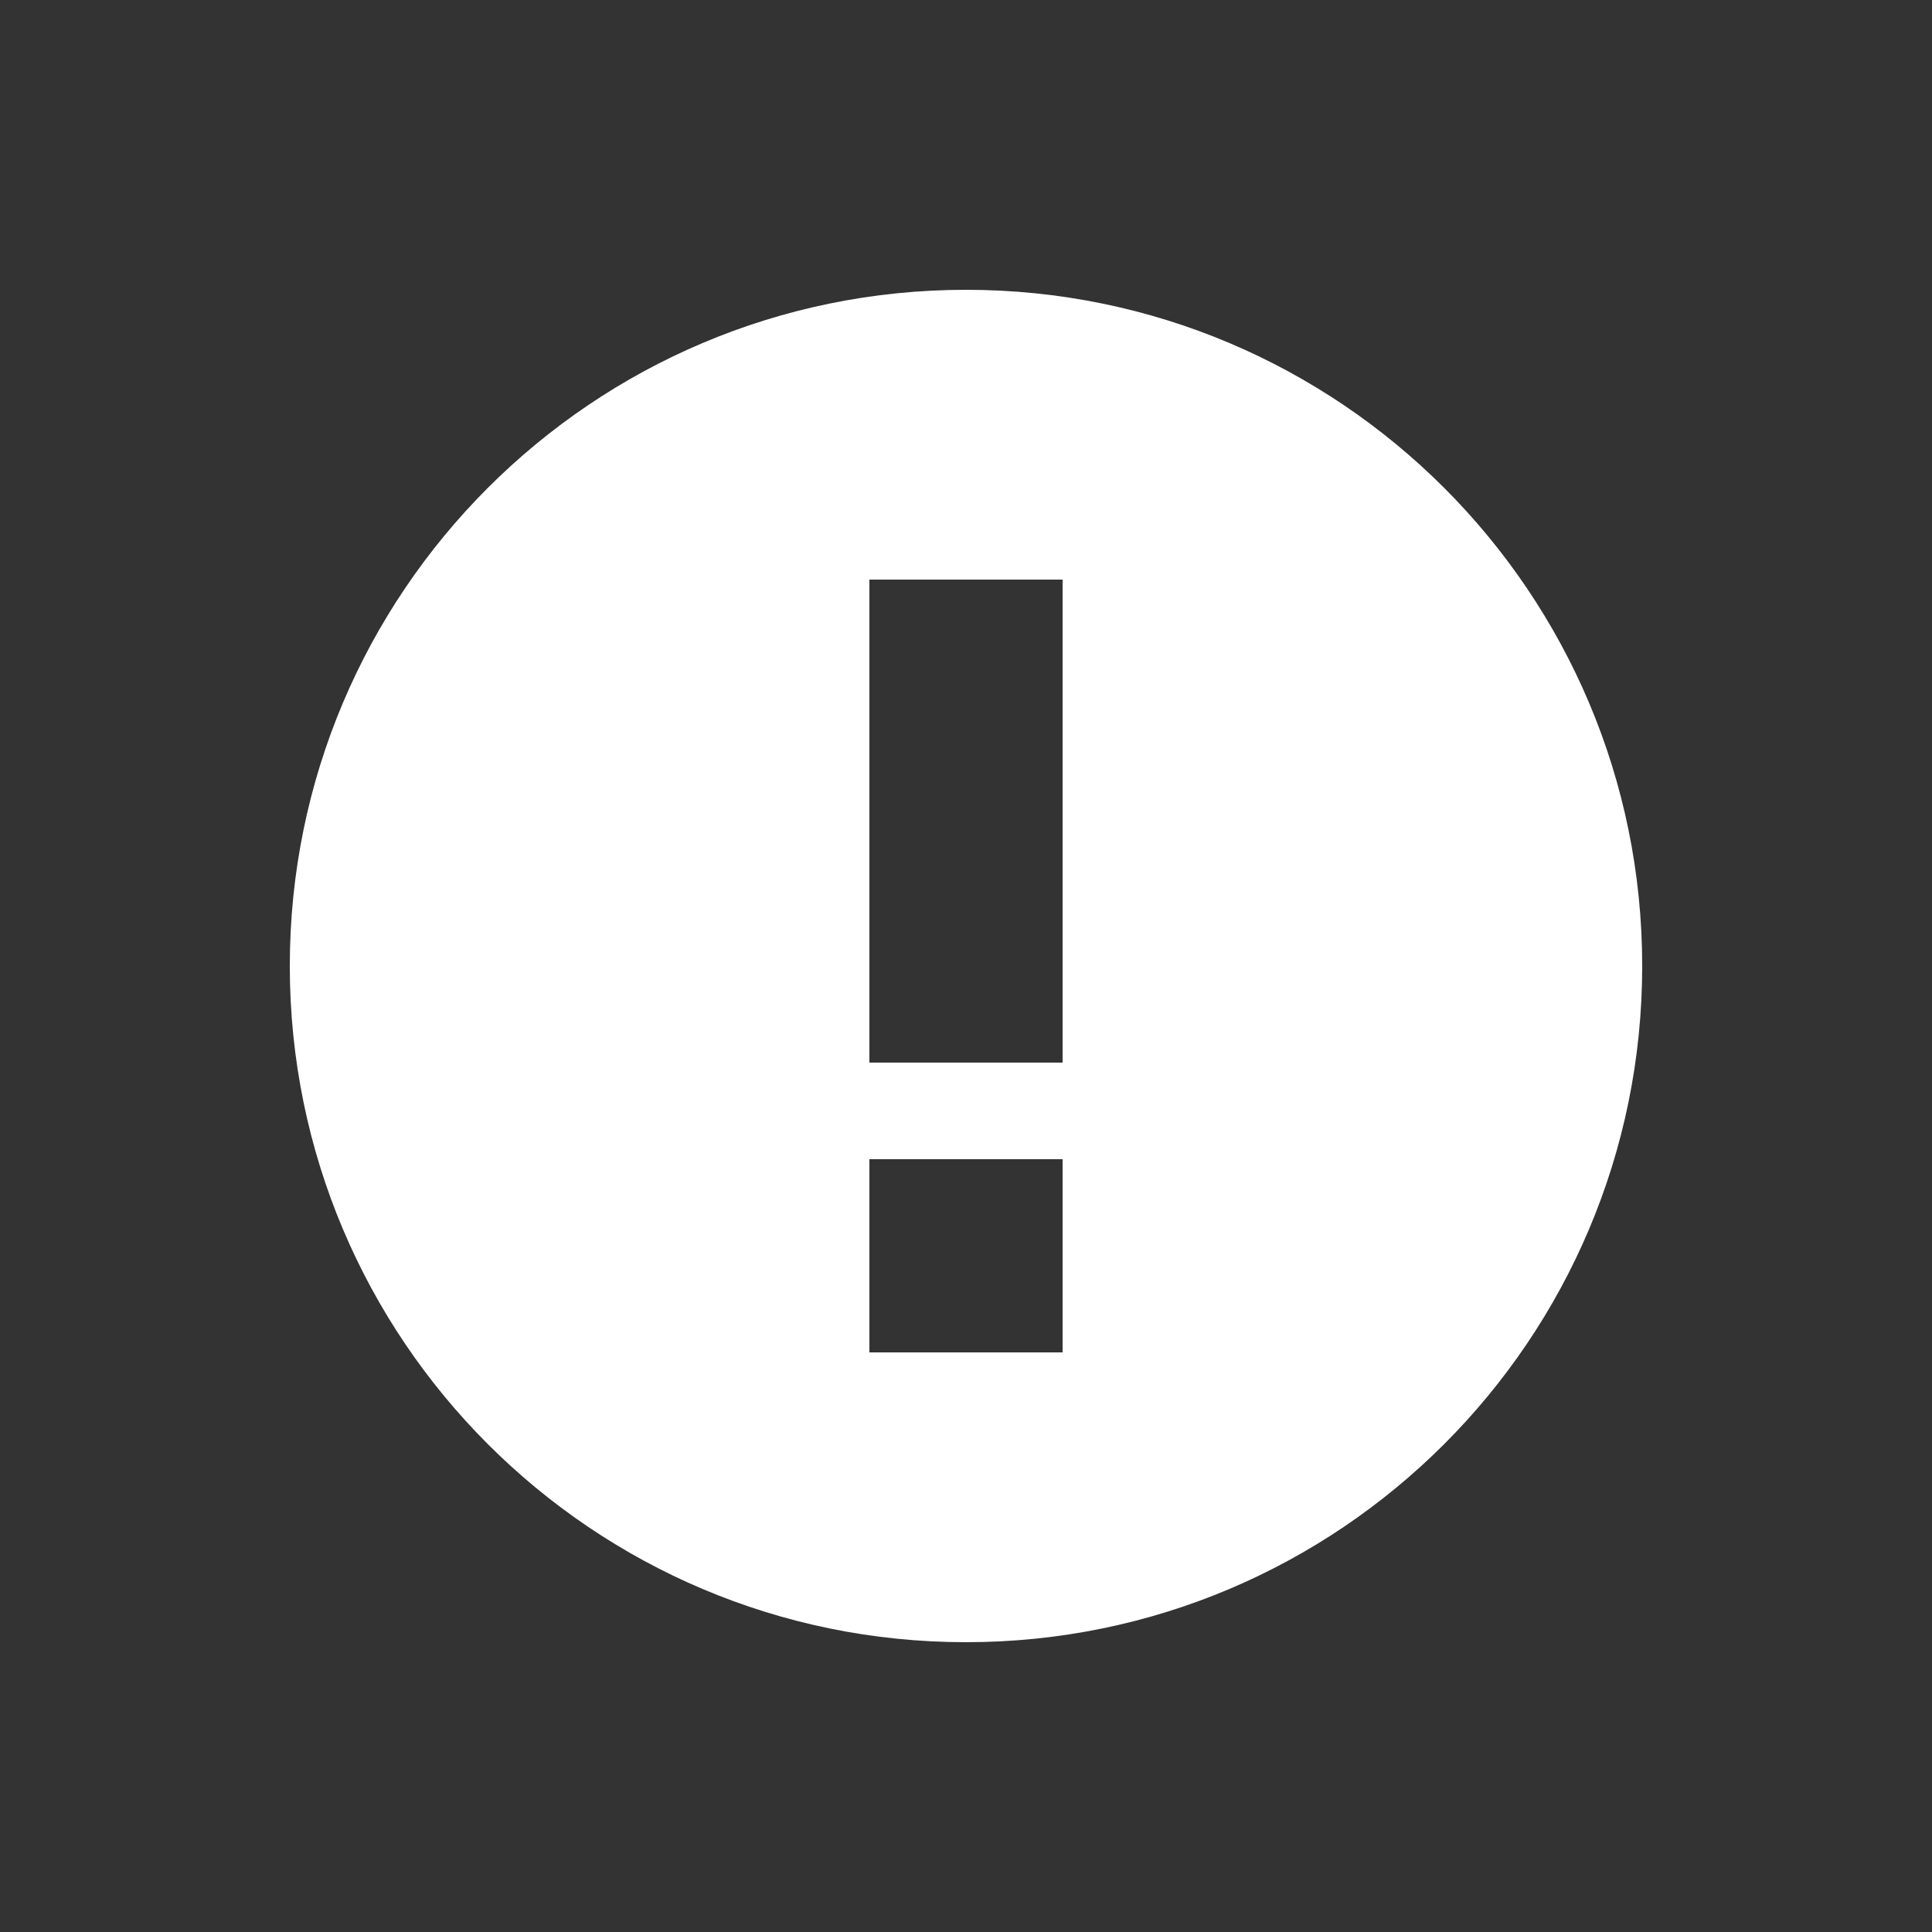<?xml version="1.0" encoding="UTF-8"?>
<svg width="20px" height="20px" viewBox="0 0 20 20" version="1.1" xmlns="http://www.w3.org/2000/svg" xmlns:xlink="http://www.w3.org/1999/xlink">
    <rect x="0" y="0" width="20" height="20" fill="#333333" stroke="none"/>
    <!-- Generator: sketchtool 52.5 (67469) - http://www.bohemiancoding.com/sketch -->
    <title>7ADEE295-FE5A-4E63-8832-36A66EB3F9D7</title>
    <desc>Created with sketchtool.</desc>
    <g id="Symbols" stroke="none" stroke-width="1" fill="none" fill-rule="evenodd">
        <g id="Icons-/-20x20-/-exclamation-mark-(on-light)" fill="#FFFFFF" fill-rule="nonzero">
            <path d="M10,17 C6.134,17 3,13.866 3,10 C3,6.134 6.134,3 10,3 C13.866,3 17,6.134 17,10 C17,13.866 13.866,17 10,17 Z M9,6 L9,11 L11,11 L11,6 L9,6 Z M9,12 L9,14 L11,14 L11,12 L9,12 Z" id="Combined-Shape"></path>
        </g>
    </g>
</svg>